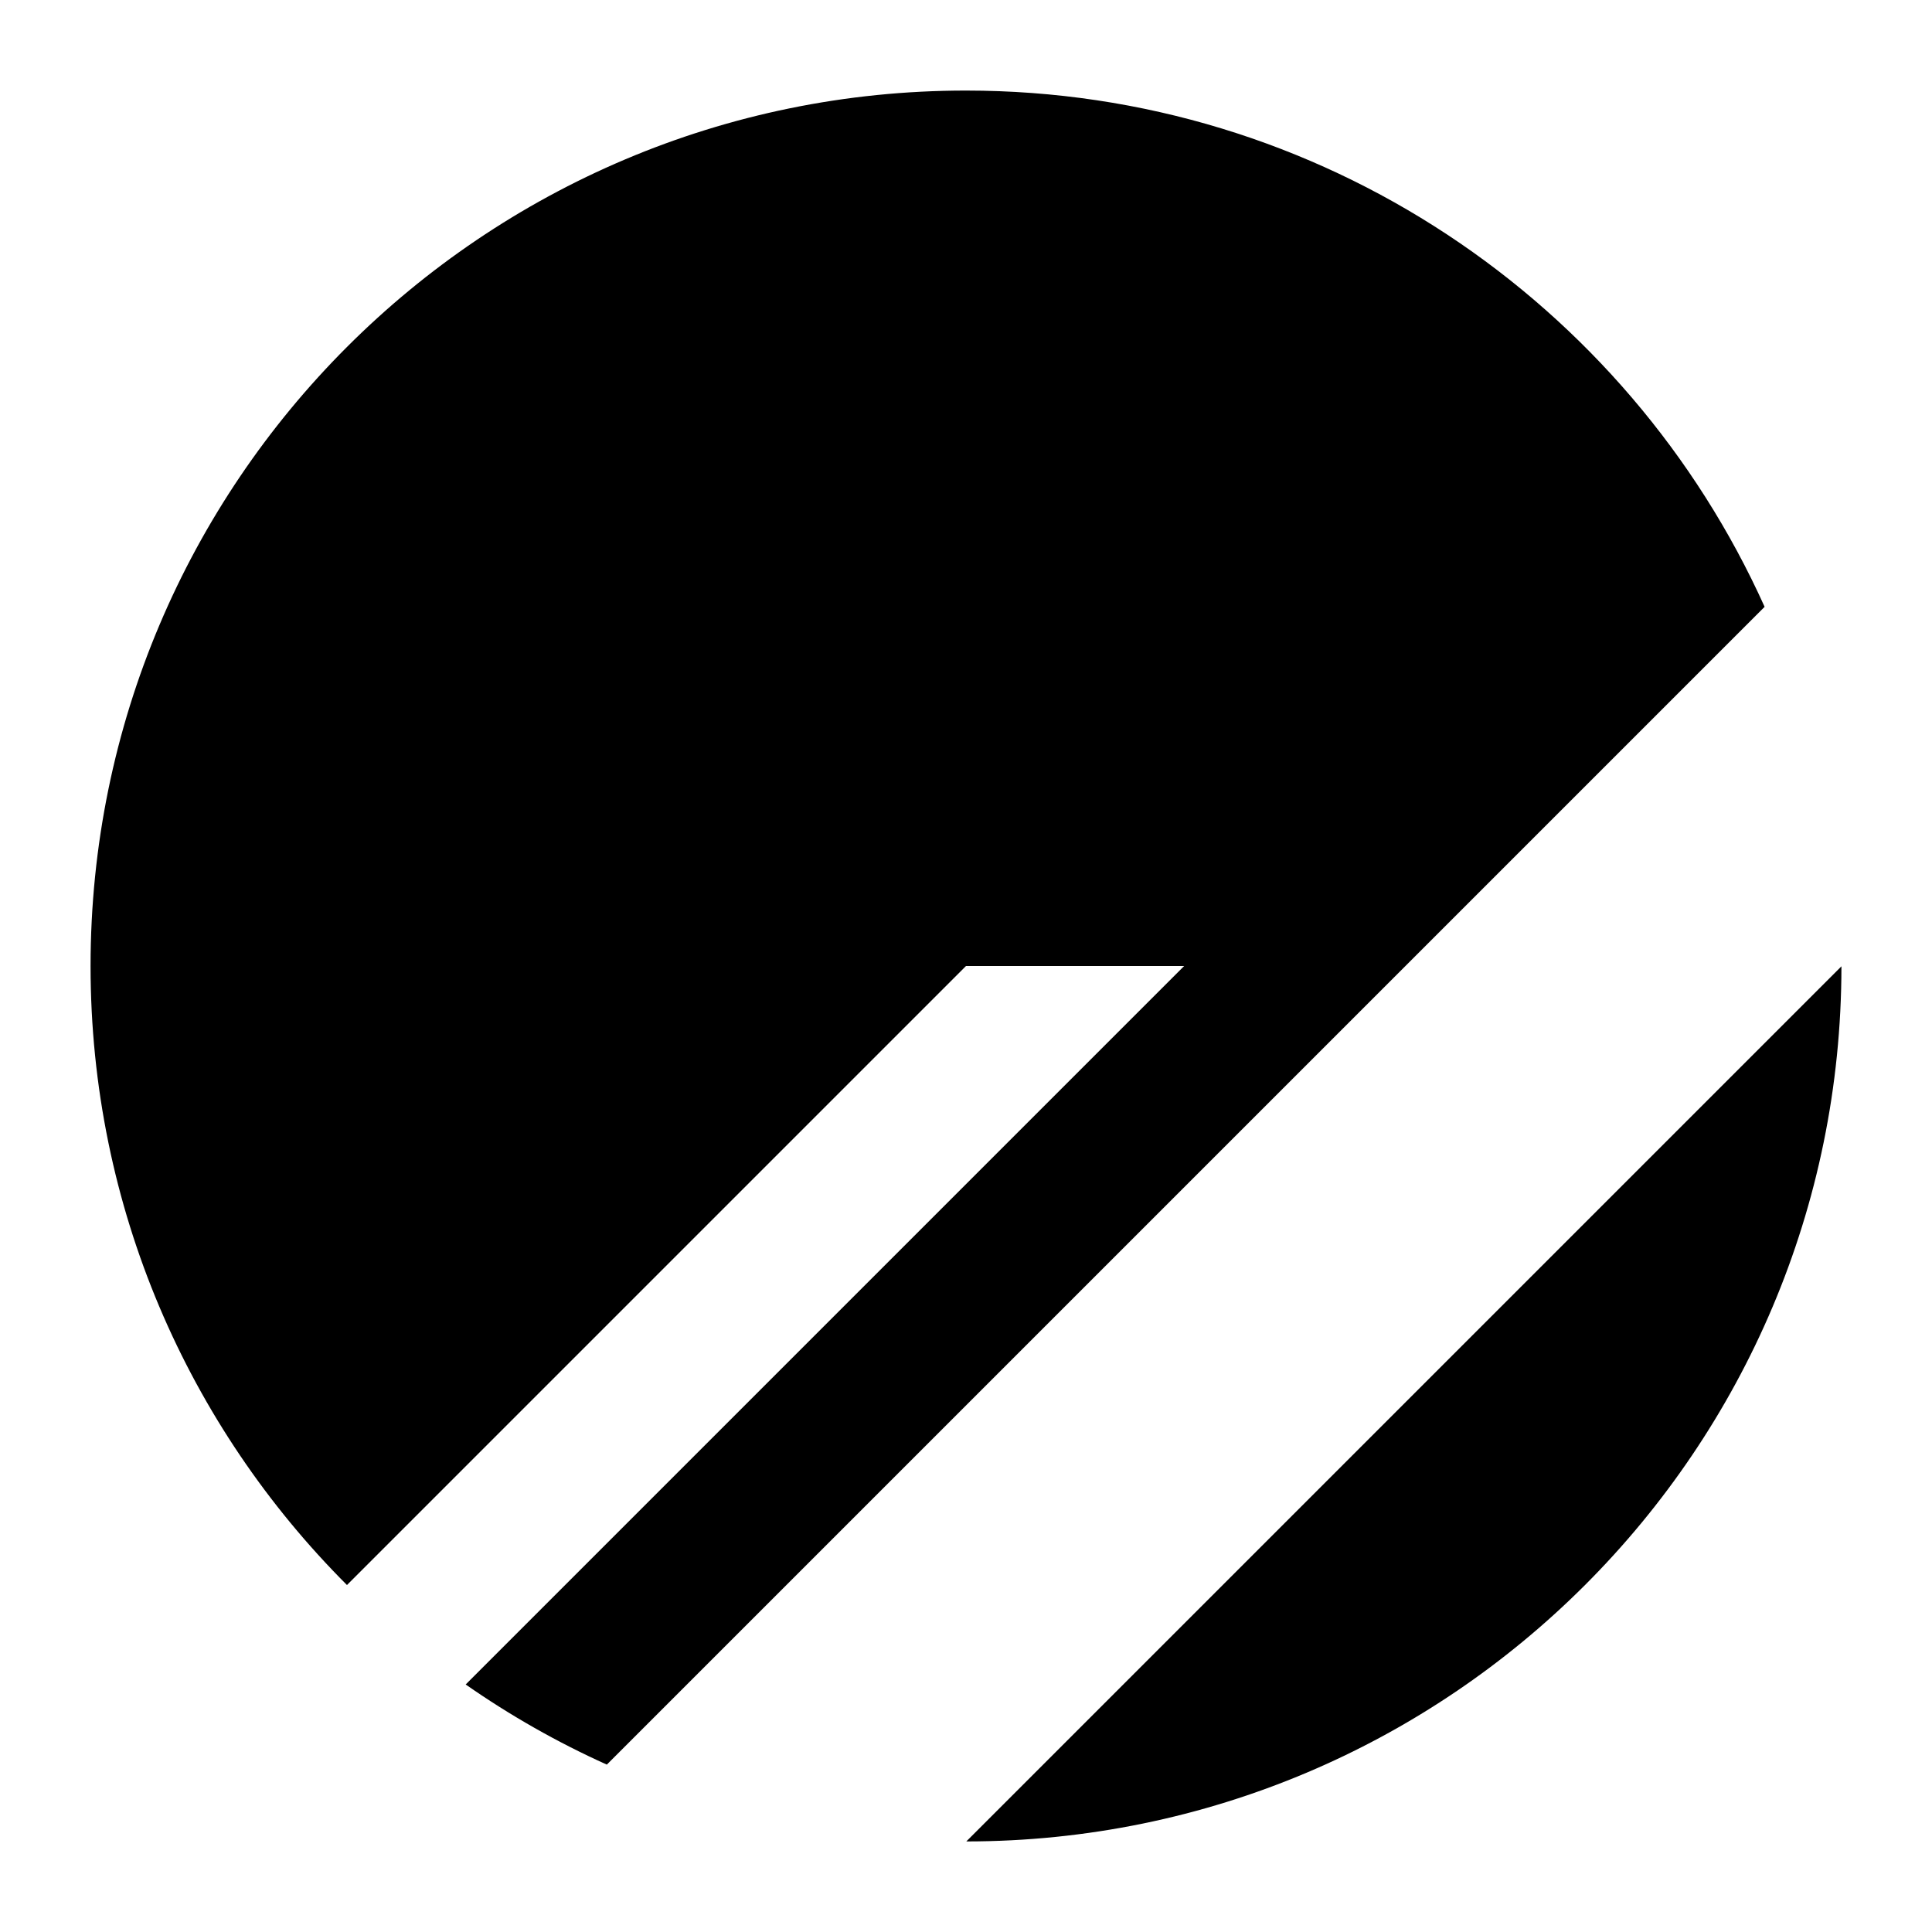 <svg viewBox="0 0 128 128" xmlns="http://www.w3.org/2000/svg">
  <path d="M 122 64.02 C 121.99 96.037 96.037 121.989 64.02 122 L 122 64.02 Z" fill="#000000" style=""/>
  <path d="M 64 6 C 87.552 6 107.825 20.039 116.91 40.203 L 40.203 116.91 C 36.912 115.427 33.783 113.646 30.853 111.601 L 78.453 64 L 64 64 L 22.988 105.012 C 12.492 94.517 6 80.017 6 64 C 6 31.967 31.967 6 64 6 Z" fill="#000000" style=""/>
</svg>